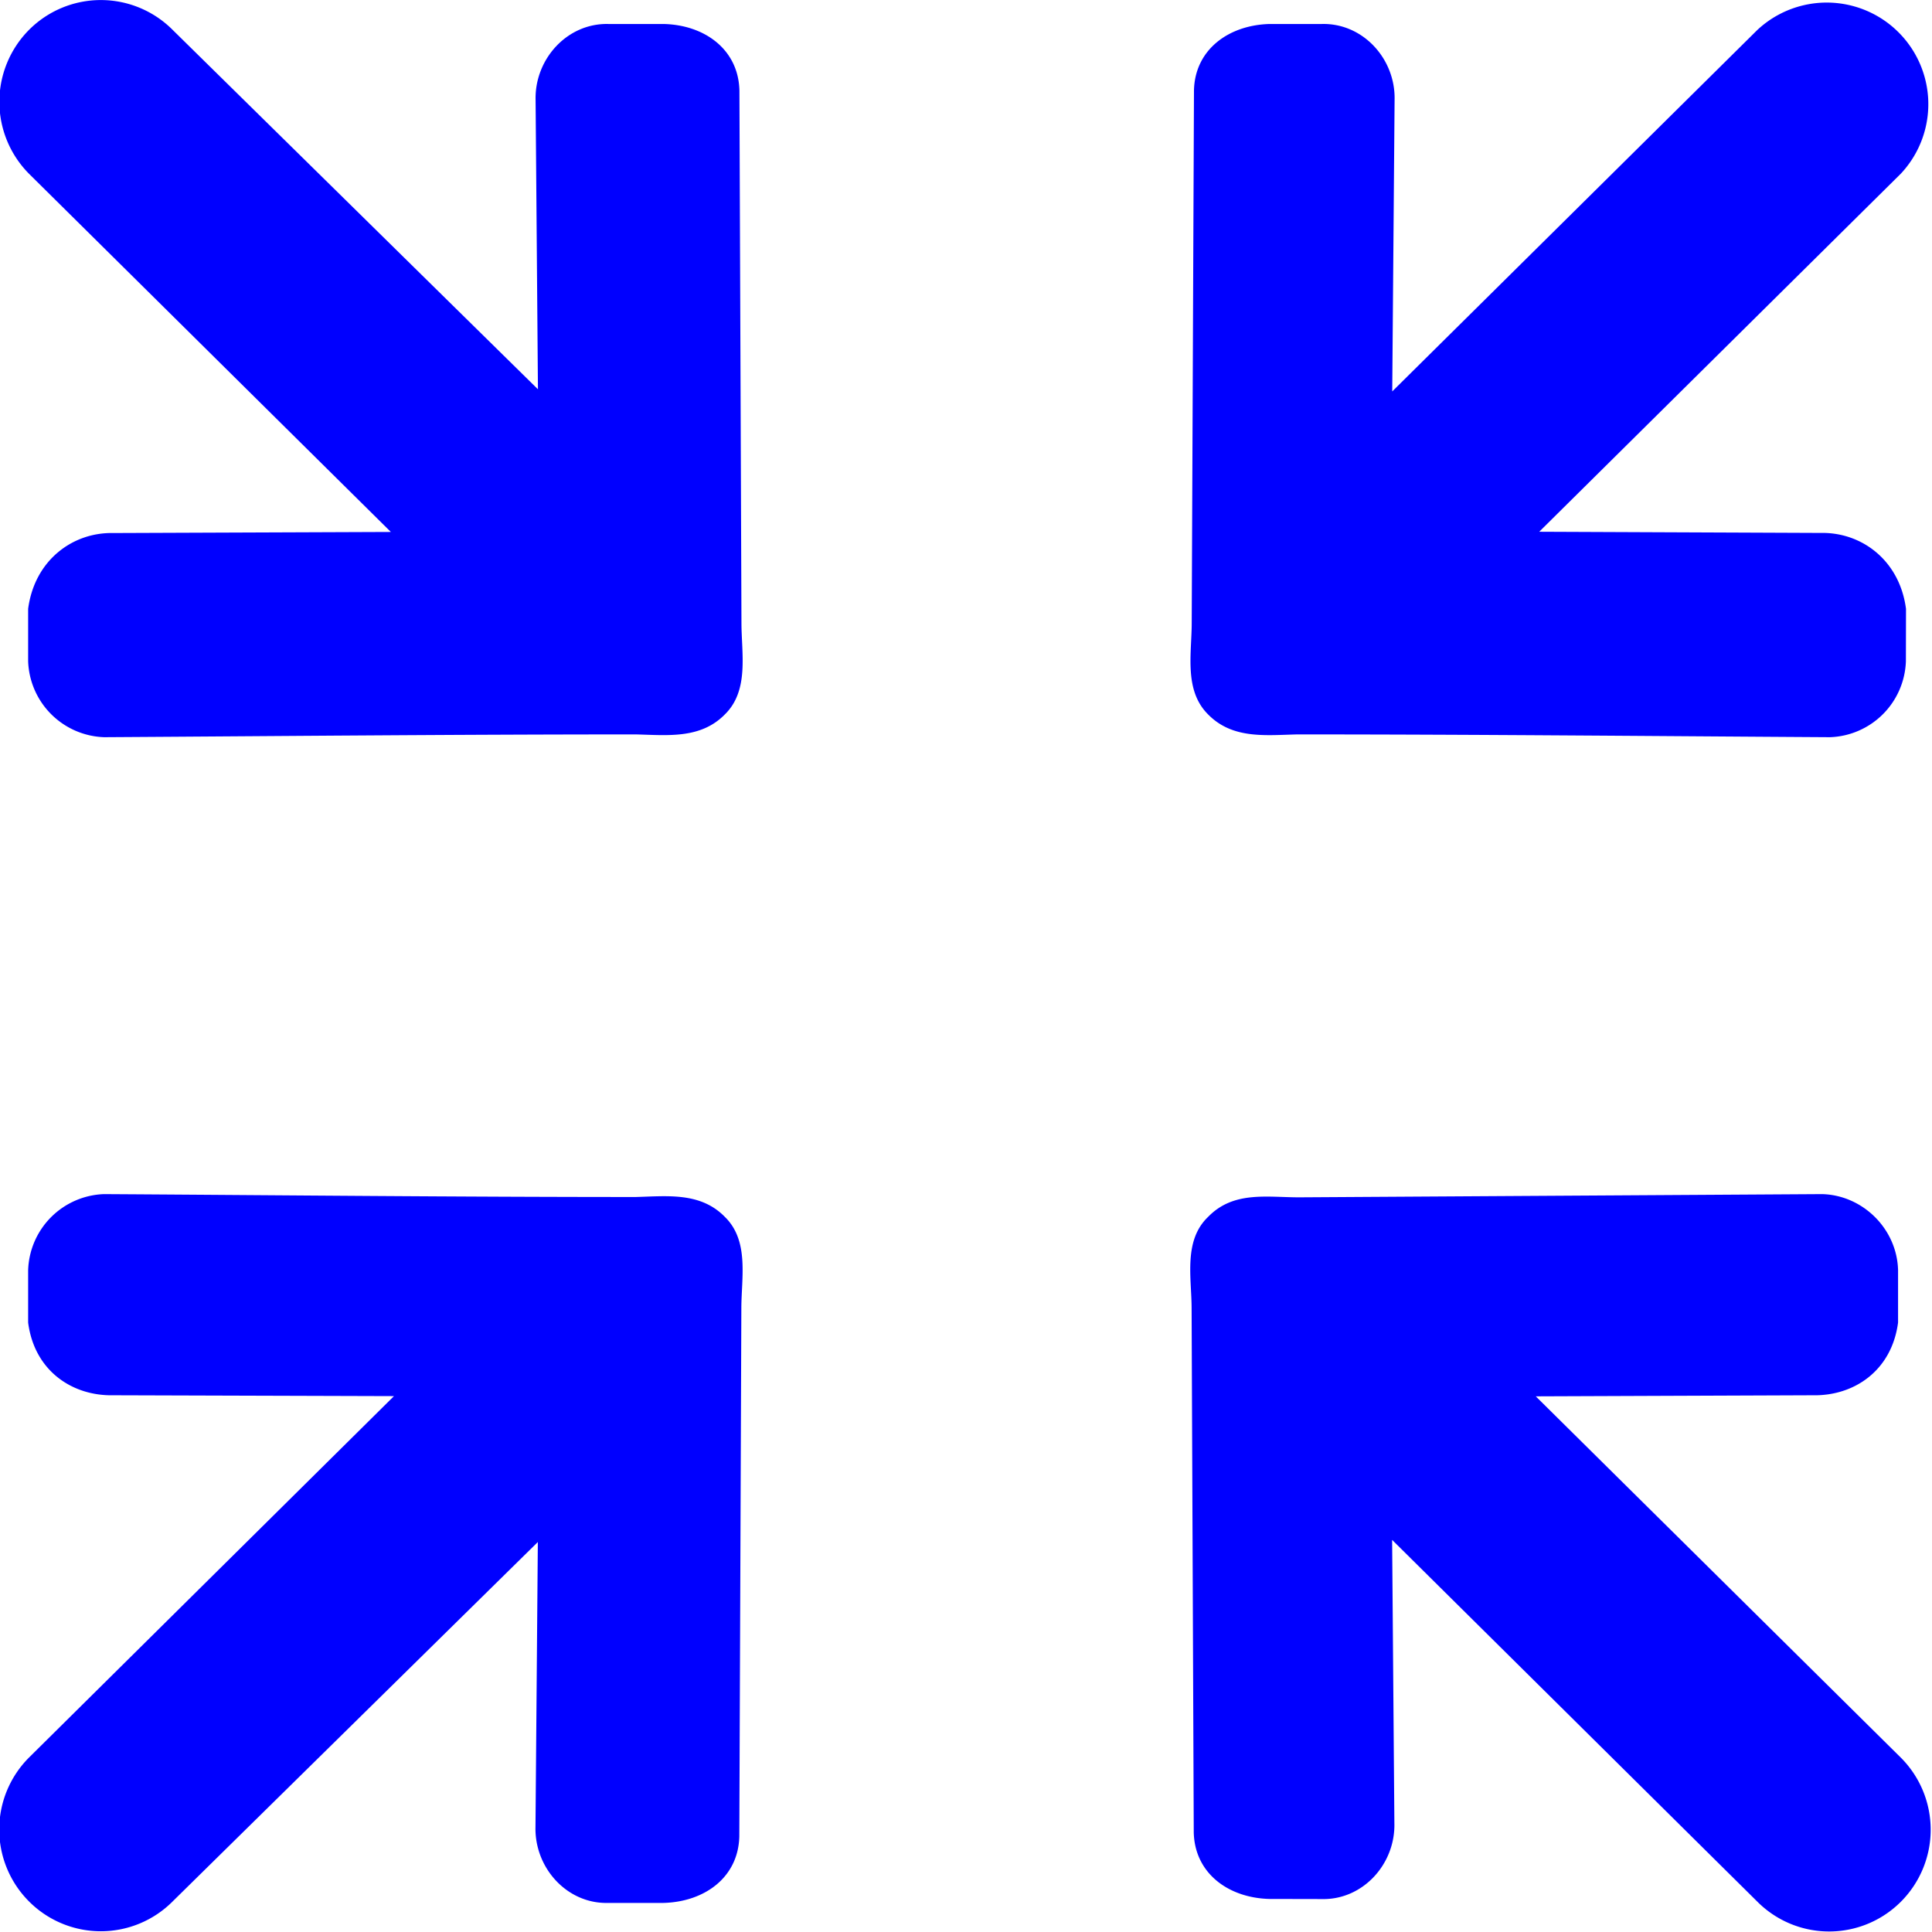 <?xml version="1.0" standalone="no"?>
<!DOCTYPE svg PUBLIC "-//W3C//DTD SVG 1.1//EN" "http://www.w3.org/Graphics/SVG/1.1/DTD/svg11.dtd"><svg t="1735222200044"
  class="icon" viewBox="0 0 1024 1024" version="1.1" xmlns="http://www.w3.org/2000/svg" p-id="1338"
  xmlns:xlink="http://www.w3.org/1999/xlink" width="200" height="200"
  fill='blue'>
  <path
    d="M1007.494 92.035l-191.681 189.805 149.205 0.625c21.664-0.455 41.85 14.5 45.205 40.258l-0.057 27.692a41.68 41.68 0 0 1-40.258 40.315c-94.106-0.569-188.269-1.478-282.319-1.478-16.831 0.398-34.288 2.616-47.252-10.576-12.908-12.794-8.7-32.241-8.7-48.56l1.194-282.148c0.455-21.721 18.48-34.743 40.201-35.254h27.635c21.721-0.512 39.007 18.48 38.495 40.201l-1.251 154.55L931.469 15.84a53.848 53.848 0 0 1 76.024 76.195z m-367.214 552.981c13.419-13.874 31.047-10.406 48.333-10.406l277.144-1.706c21.664 0.569 39.746 18.537 40.258 40.372v27.692c-3.355 25.645-23.484 39.007-45.205 38.552l-146.817 0.569 193.558 191.567a54.019 54.019 0 0 1 0 76.252 53.734 53.734 0 0 1-76.138 0l-193.558-191.738 1.194 150.115c0.569 21.778-16.774 40.77-38.439 40.258l-27.692-0.057c-21.721-0.512-39.633-13.476-40.201-35.197l-1.137-277.77c0-16.206-4.435-35.937 8.7-48.503zM384.231 378.618c-12.908 13.192-30.478 11.031-47.252 10.633-93.879 0-187.871 0.91-281.75 1.478a41.737 41.737 0 0 1-40.315-40.315v-27.692c3.355-25.645 23.484-40.713 45.262-40.201l146.988-0.569L15.369 92.092a54.132 54.132 0 0 1 0-76.252 53.734 53.734 0 0 1 76.138 0l193.614 190.487L283.87 52.857c-0.455-21.664 16.831-40.656 38.552-40.144h29.227c21.835 0.455 39.746 13.533 40.258 35.254l1.08 282.148c0 16.262 4.151 35.823-8.757 48.503zM208.813 739.975l-148.751-0.455c-21.721 0.455-41.85-12.908-45.148-38.552v-27.692a41.68 41.68 0 0 1 40.258-40.372c93.936 0.569 187.928 1.535 281.807 1.535 16.774-0.455 34.345-2.673 47.252 10.576 12.964 12.68 8.7 32.298 8.7 48.503l-1.08 279.817c-0.512 21.778-18.48 34.743-40.315 35.254h-29.227c-21.664 0.569-38.95-18.423-38.495-40.201l1.251-151.082-193.558 190.487a53.734 53.734 0 0 1-76.138 0 53.962 53.962 0 0 1 0-76.252l193.444-191.567z"
     p-id="1339"></path>
</svg>